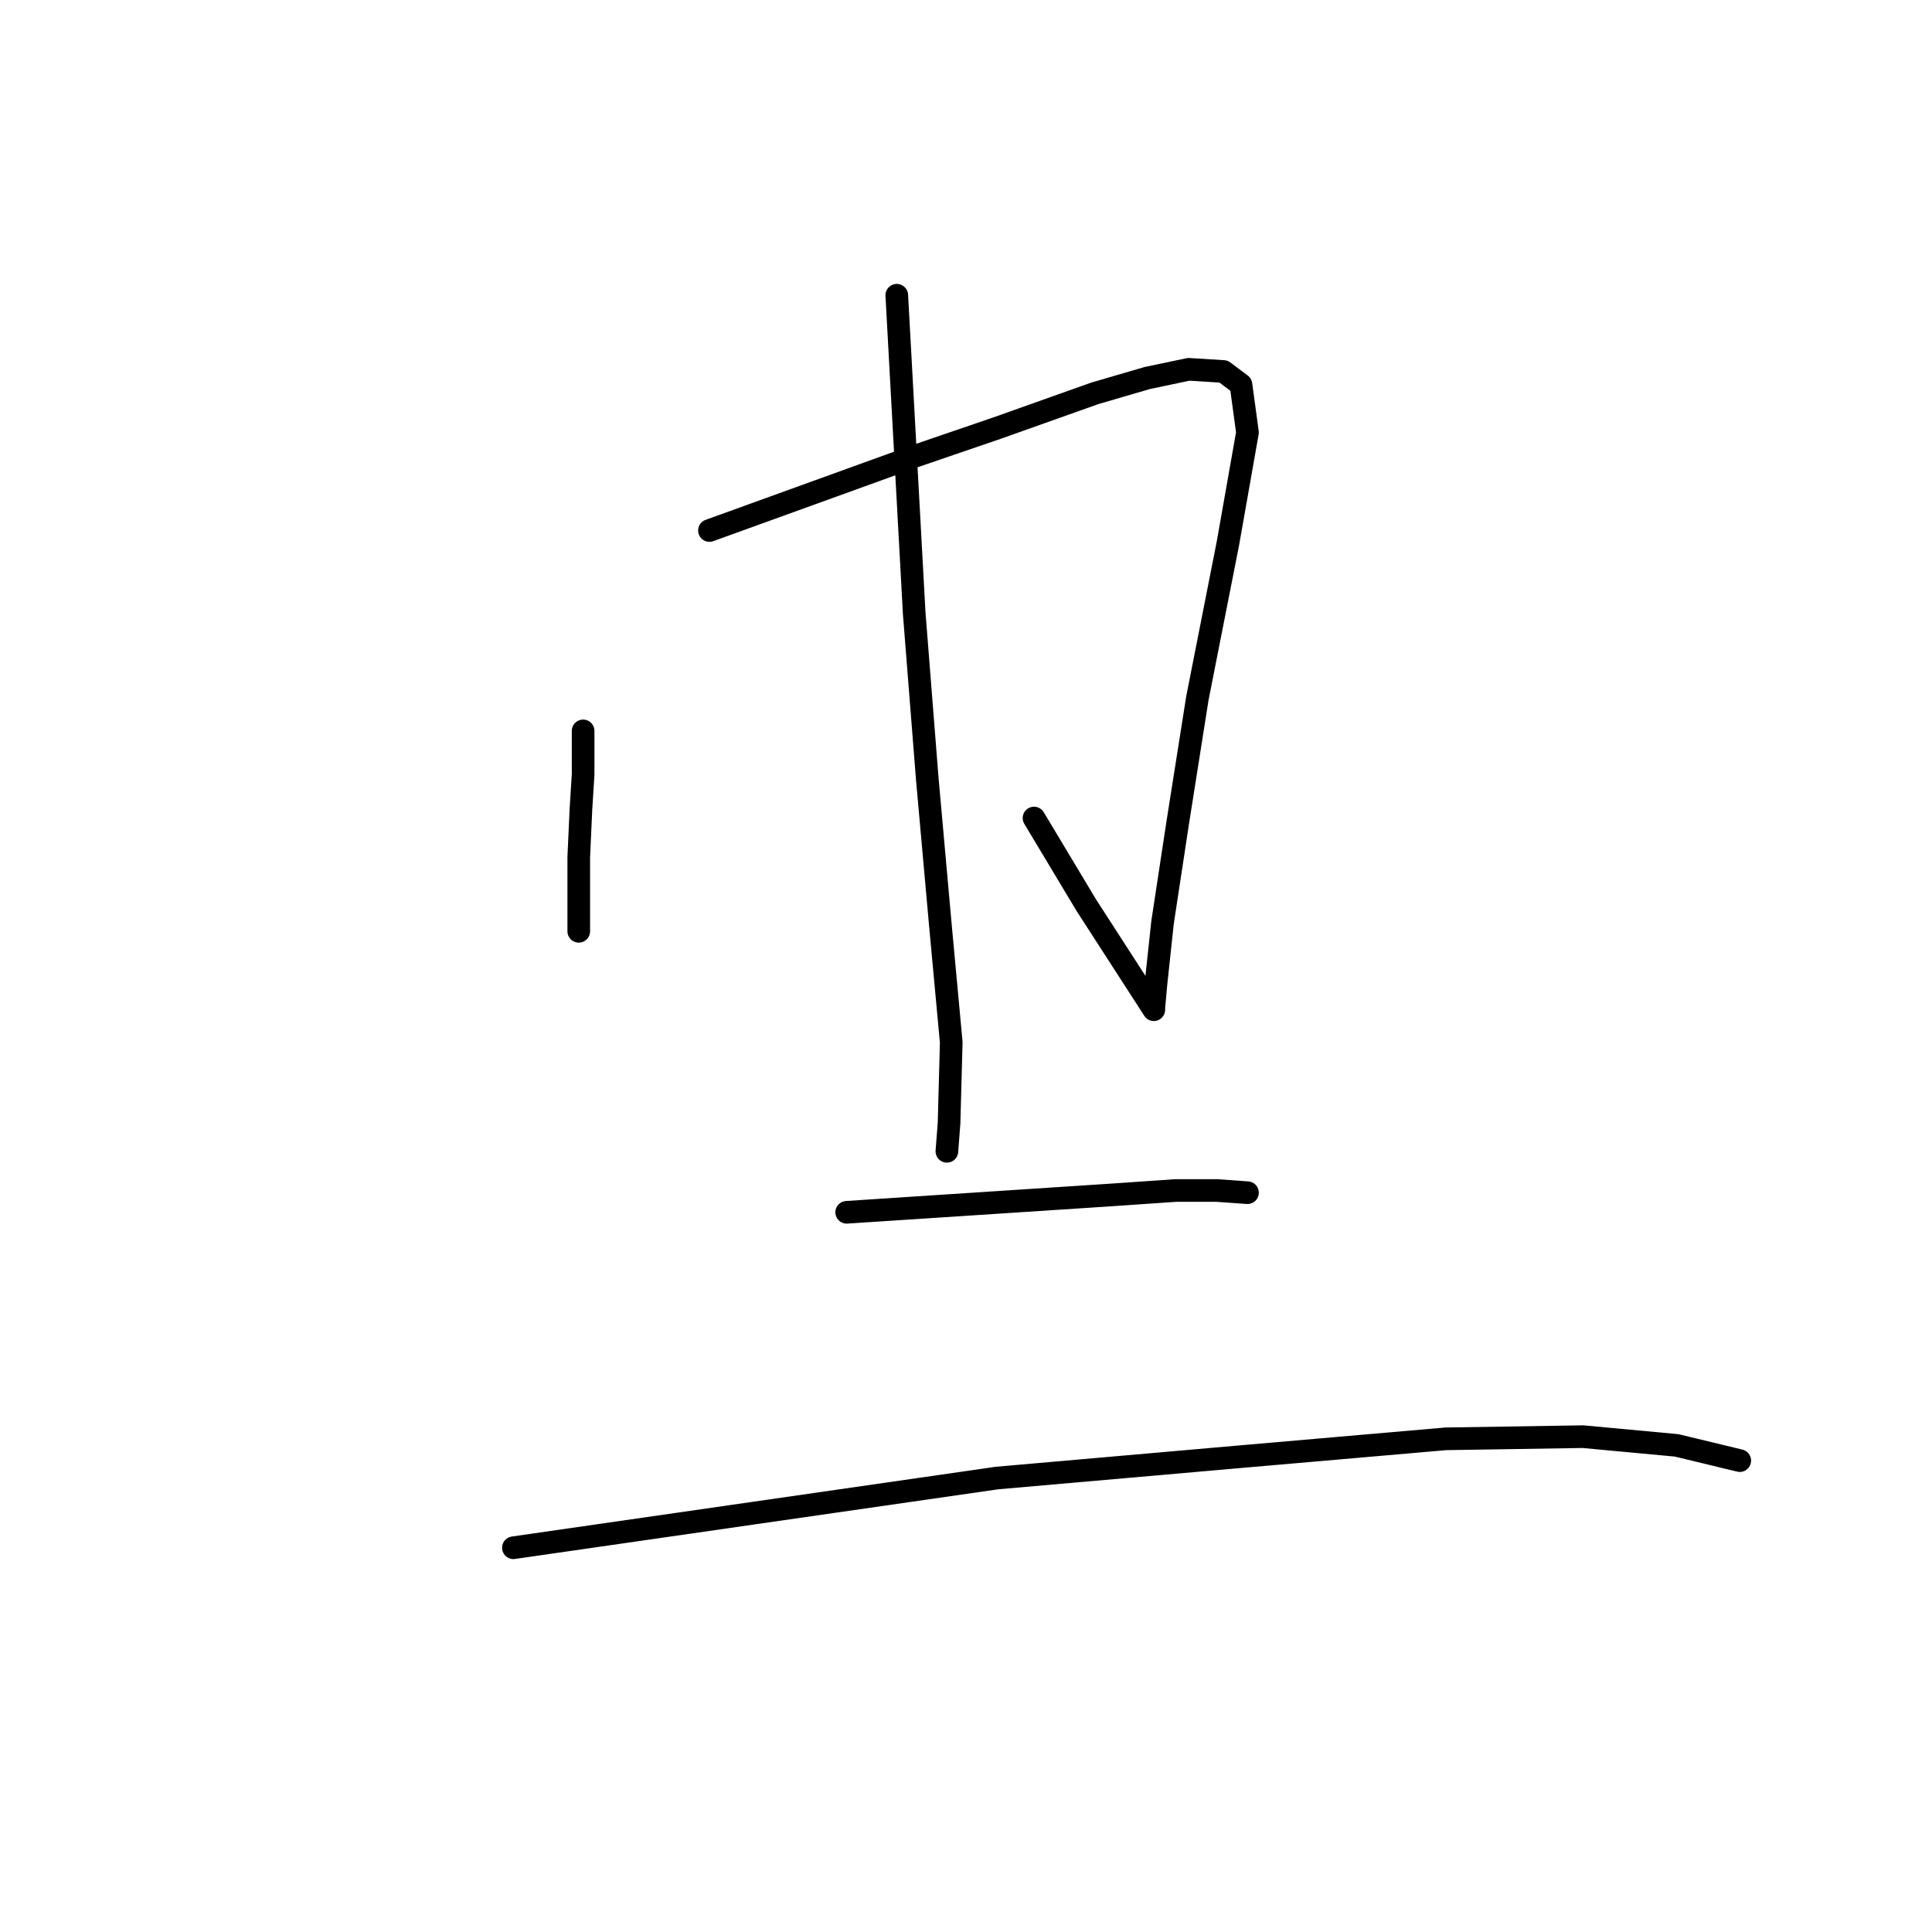 <?xml version="1.0" standalone="no"?>
    <svg width="256" height="256" xmlns="http://www.w3.org/2000/svg" version="1.1">
    <polyline stroke="black" stroke-width="3" stroke-linecap="round" fill="transparent" stroke-linejoin="round" points="77.266 96.848 77.266 99.734 77.266 102.621 76.977 107.239 76.688 113.589 76.688 119.361 76.688 123.402 76.688 123.402 " />
        <polyline stroke="black" stroke-width="3" stroke-linecap="round" fill="transparent" stroke-linejoin="round" points="94.006 70.294 107.572 65.388 121.137 60.481 132.105 56.729 145.094 52.111 152.021 50.09 157.505 48.936 162.123 49.224 164.432 50.956 165.298 57.306 162.7 72.026 158.659 92.519 156.061 108.971 154.041 122.247 153.175 130.329 152.887 133.504 152.887 133.793 143.939 119.938 137.012 108.393 137.012 108.393 " />
        <polyline stroke="black" stroke-width="3" stroke-linecap="round" fill="transparent" stroke-linejoin="round" points="118.828 39.122 119.983 60.192 121.137 81.262 122.869 103.198 124.601 122.536 126.044 138.122 125.755 148.801 125.467 152.554 125.467 152.554 " />
        <polyline stroke="black" stroke-width="3" stroke-linecap="round" fill="transparent" stroke-linejoin="round" points="112.19 160.635 129.796 159.481 147.403 158.326 155.773 157.749 161.257 157.749 165.298 158.038 165.298 158.038 " />
        <polyline stroke="black" stroke-width="3" stroke-linecap="round" fill="transparent" stroke-linejoin="round" points="68.03 205.084 100.067 200.466 132.105 195.848 165.009 192.962 191.563 190.653 209.747 190.364 222.158 191.519 230.528 193.539 230.528 193.539 " />
        </svg>